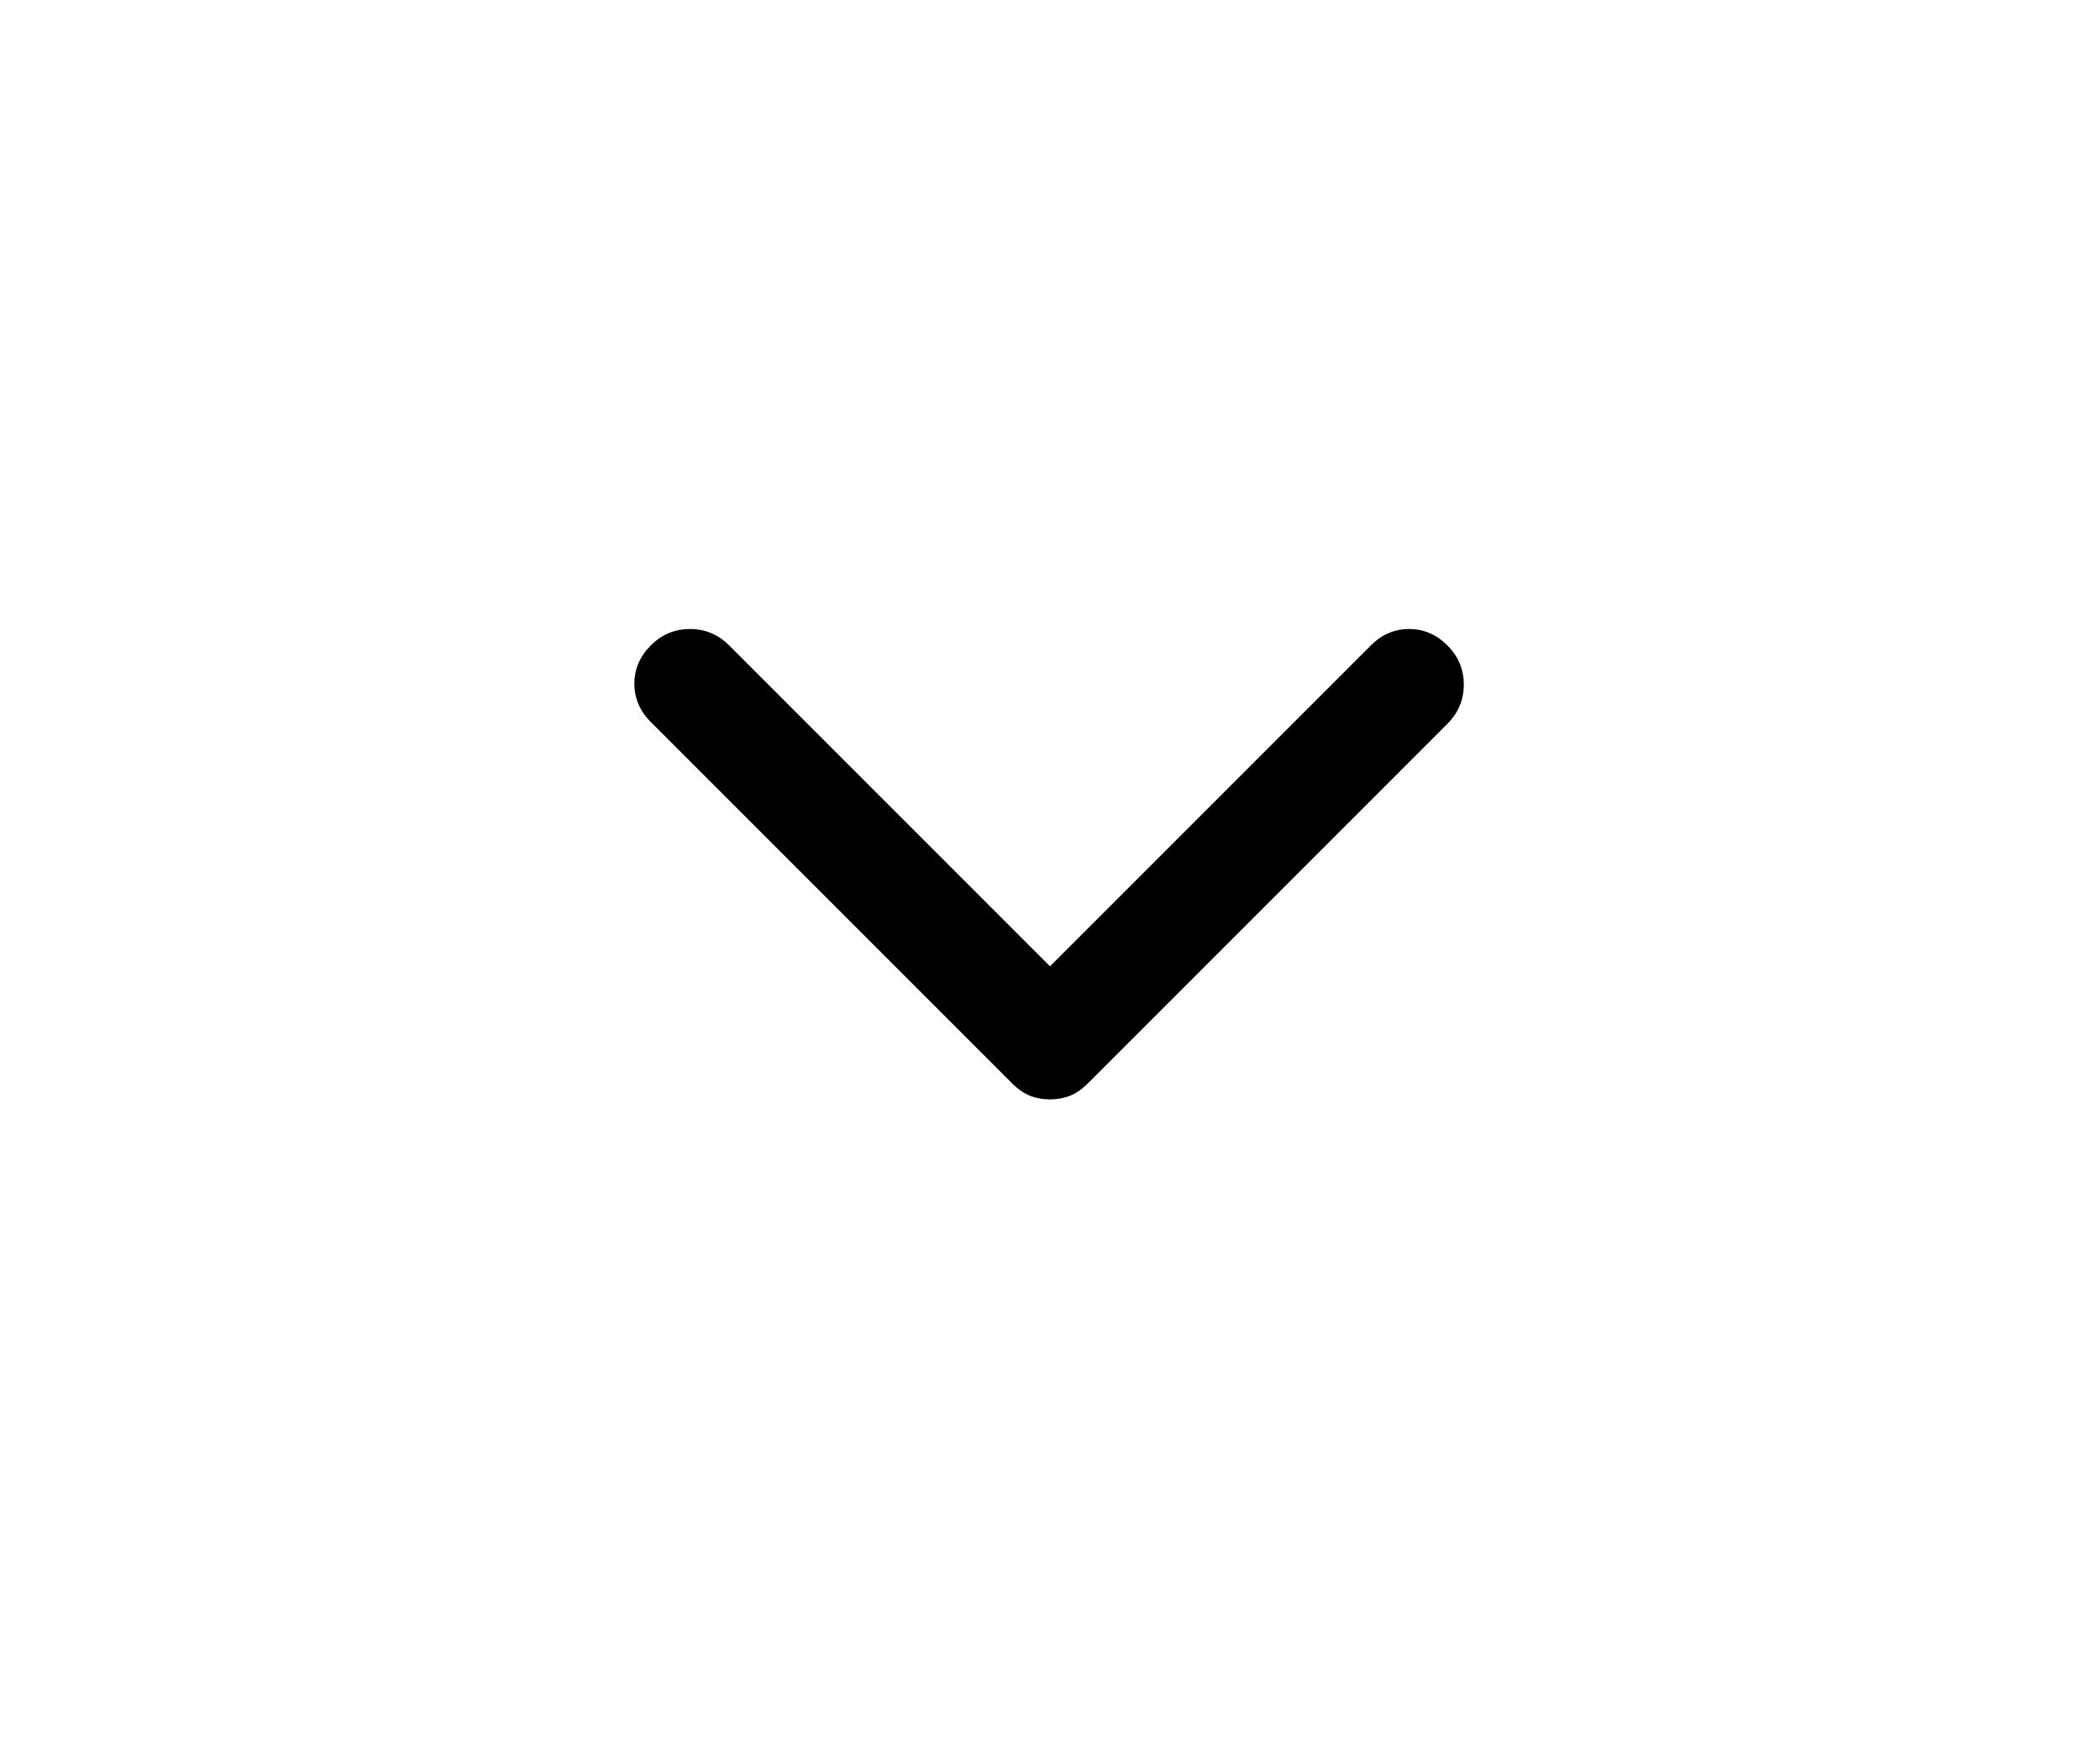 <svg xmlns="http://www.w3.org/2000/svg" height="40" viewBox="0 -960 960 960" width="48"><path d="M480-357q-6 0-11-2t-10-7L261-564q-9-9-9-21t9-21q9-9 21.5-9t21.5 9l176 176 176-176q9-9 21-9t21 9q9 9 9 21.5t-9 21.5L501-366q-5 5-10 7t-11 2Z"/></svg>